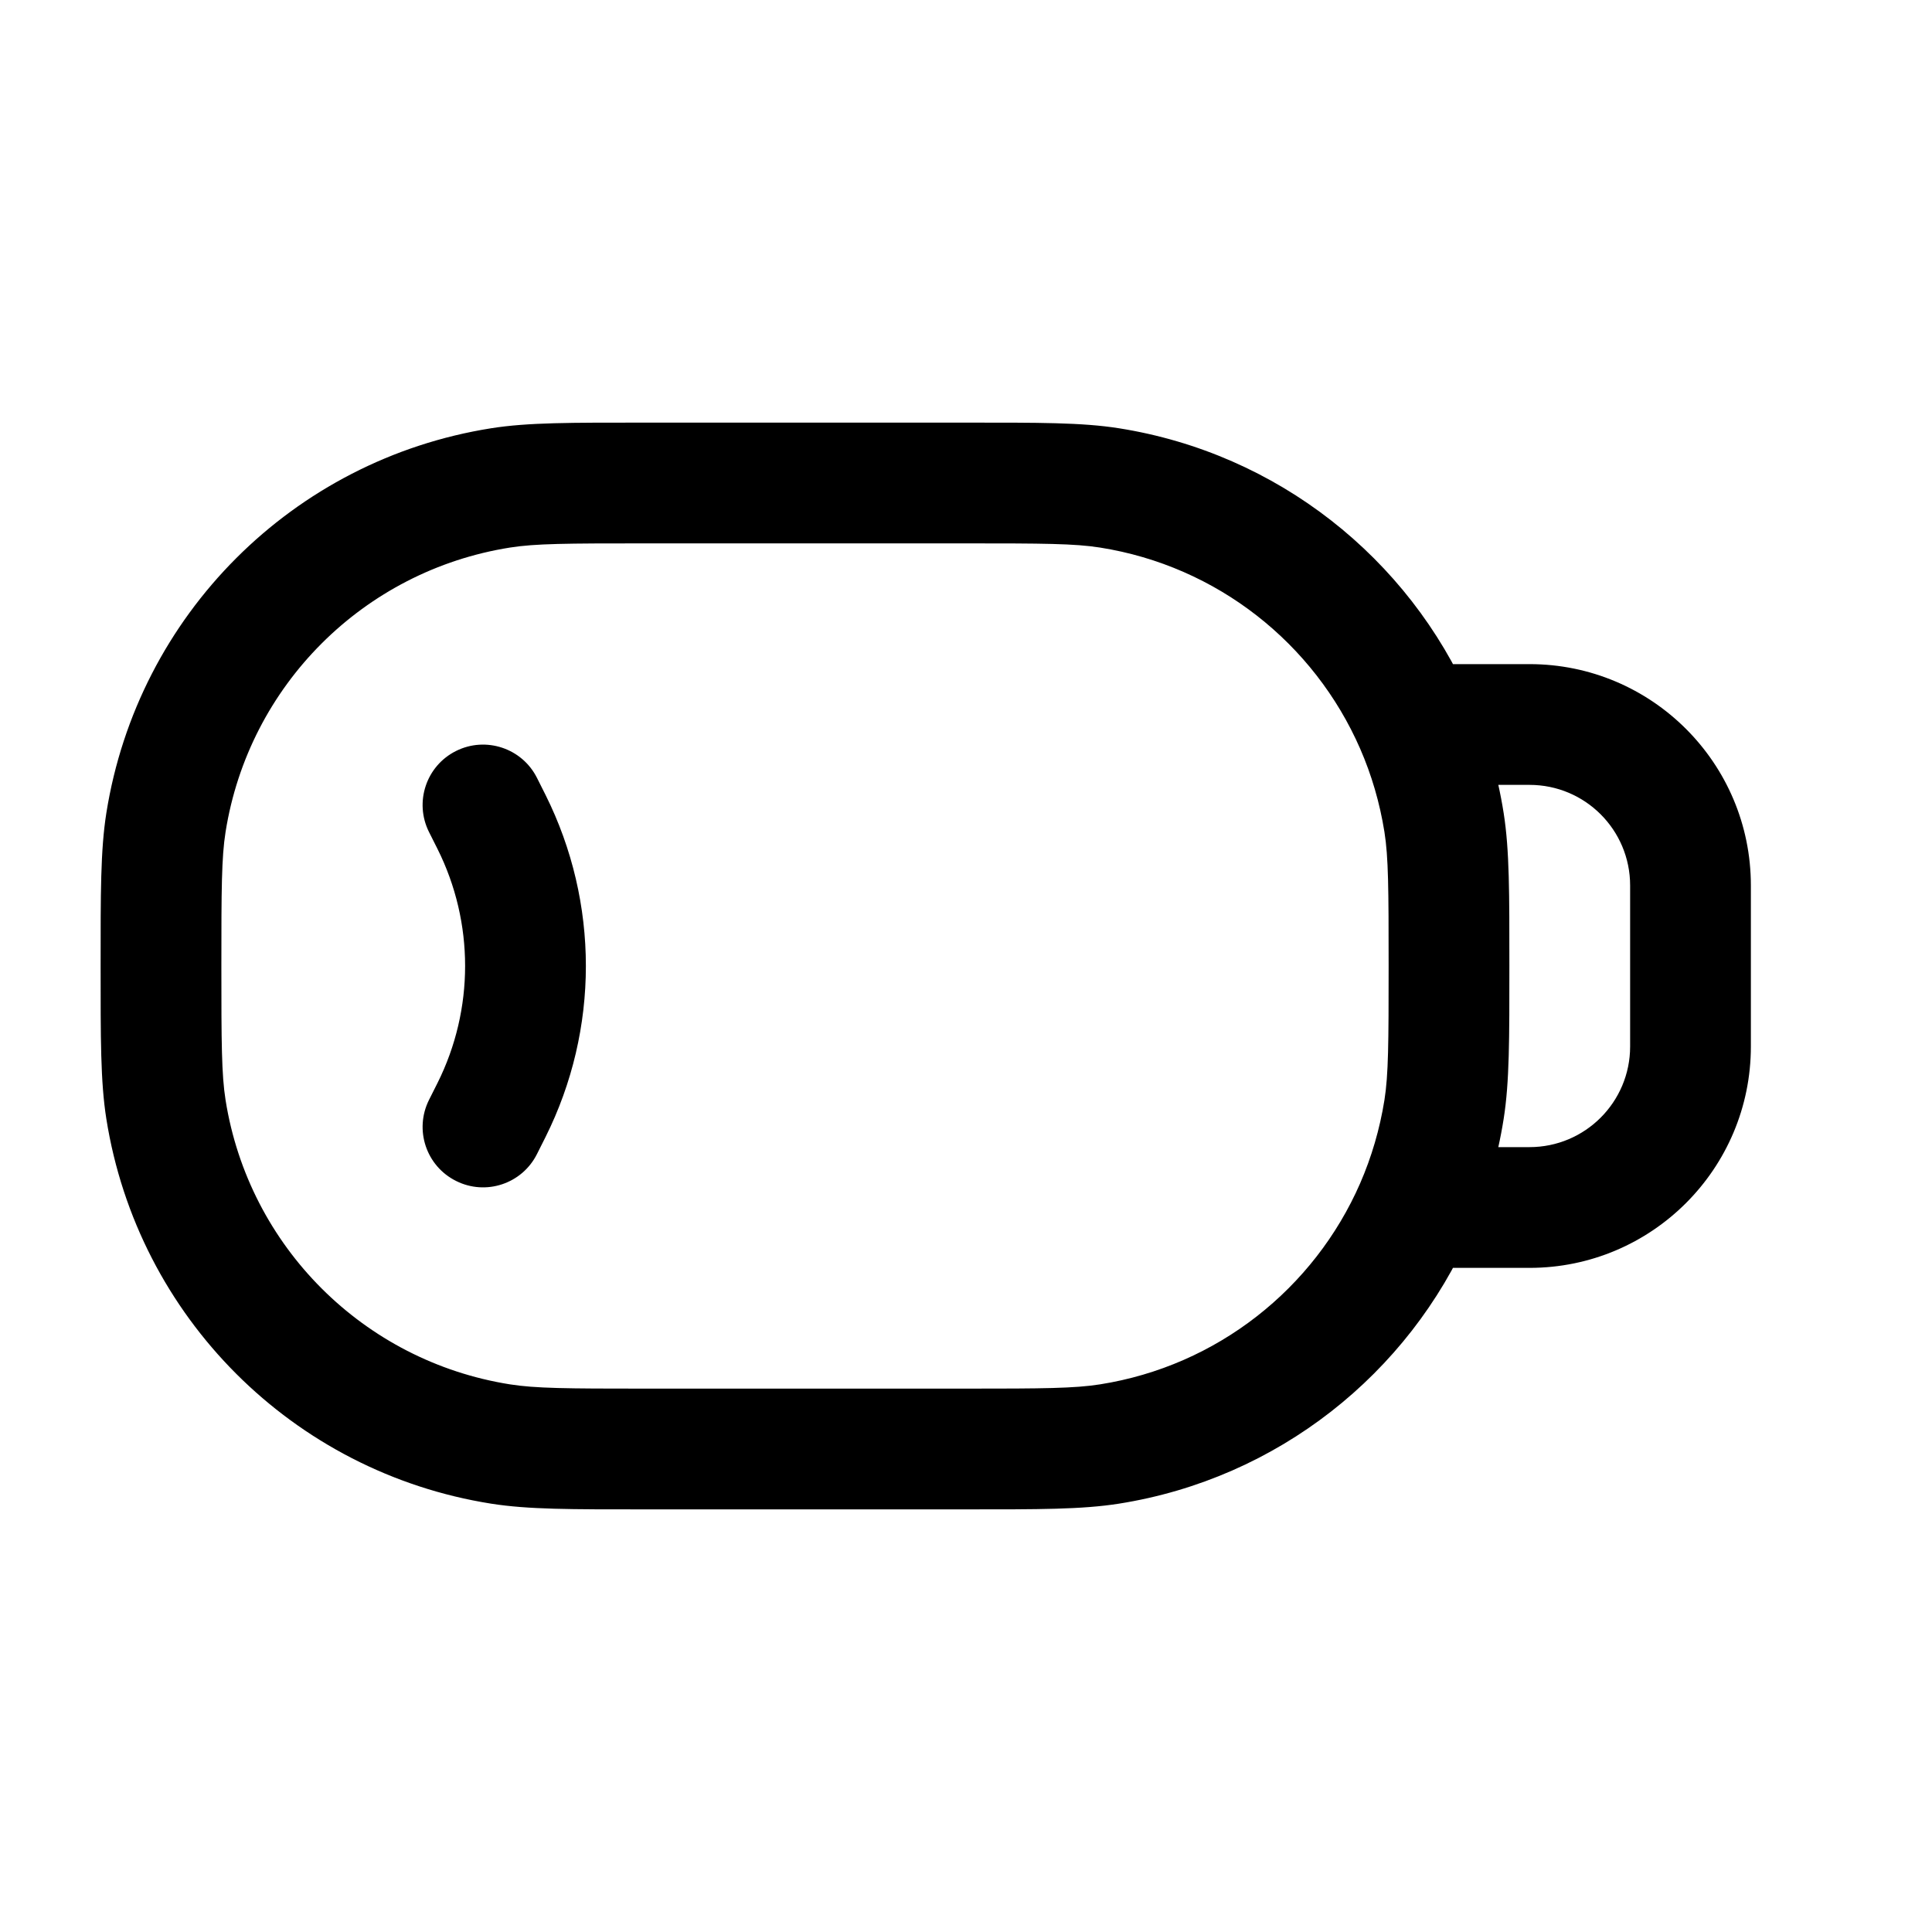 <svg width="24" height="24" viewBox="0 0 24 24" fill="none" xmlns="http://www.w3.org/2000/svg">
<path d="M6.218 17.938L6.101 18.679L6.218 17.938ZM2.062 13.782L1.321 13.899L2.062 13.782ZM17.939 13.782L17.198 13.665L17.939 13.782ZM13.782 17.938L13.665 17.197L13.782 17.938ZM13.782 6.061L13.665 6.802L13.782 6.061ZM17.939 10.217L18.679 10.1L17.939 10.217ZM6.218 6.061L6.101 5.32L6.101 5.32L6.218 6.061ZM2.062 10.217L1.321 10.1L2.062 10.217ZM6.671 9.664C6.486 9.294 6.035 9.144 5.665 9.329C5.294 9.514 5.144 9.965 5.329 10.335L6.671 9.664ZM6.106 10.211L6.777 9.875L6.777 9.875L6.106 10.211ZM6.106 13.789L6.777 14.124L6.777 14.124L6.106 13.789ZM5.329 13.664C5.144 14.035 5.294 14.485 5.665 14.67C6.035 14.856 6.486 14.706 6.671 14.335L5.329 13.664ZM8 6.75H12V5.25H8V6.75ZM12 17.25H8V18.75H12V17.25ZM8 17.25C7.042 17.25 6.651 17.247 6.335 17.197L6.101 18.679C6.562 18.752 7.1 18.75 8 18.75V17.25ZM1.25 12C1.25 12.9 1.248 13.438 1.321 13.899L2.802 13.665C2.752 13.349 2.75 12.957 2.75 12H1.25ZM6.335 17.197C4.517 16.909 3.09 15.483 2.802 13.665L1.321 13.899C1.711 16.36 3.64 18.289 6.101 18.679L6.335 17.197ZM17.25 12C17.25 12.957 17.248 13.349 17.198 13.665L18.679 13.899C18.752 13.438 18.75 12.9 18.75 12H17.25ZM12 18.75C12.9 18.75 13.438 18.752 13.9 18.679L13.665 17.197C13.349 17.247 12.958 17.25 12 17.25V18.75ZM12 6.75C12.958 6.75 13.349 6.752 13.665 6.802L13.9 5.32C13.438 5.247 12.9 5.25 12 5.25V6.75ZM18.75 12C18.75 11.099 18.752 10.562 18.679 10.1L17.198 10.335C17.248 10.65 17.25 11.042 17.25 12H18.75ZM8 5.25C7.1 5.25 6.562 5.247 6.101 5.32L6.335 6.802C6.651 6.752 7.042 6.75 8 6.75V5.25ZM2.75 12C2.75 11.042 2.752 10.65 2.802 10.335L1.321 10.1C1.248 10.562 1.25 11.099 1.25 12H2.75ZM6.101 5.32C3.64 5.71 1.711 7.64 1.321 10.1L2.802 10.335C3.09 8.516 4.517 7.09 6.335 6.802L6.101 5.32ZM5.329 10.335L5.435 10.546L6.777 9.875L6.671 9.664L5.329 10.335ZM5.435 13.453L5.329 13.664L6.671 14.335L6.777 14.124L5.435 13.453ZM5.435 10.546C5.892 11.461 5.892 12.538 5.435 13.453L6.777 14.124C7.445 12.787 7.445 11.213 6.777 9.875L5.435 10.546ZM18 9.75H19V8.25H18V9.75ZM20.25 11V13H21.75V11H20.25ZM19 14.25H18V15.75H19V14.25ZM20.25 13C20.25 13.69 19.691 14.25 19 14.25V15.75C20.519 15.75 21.75 14.518 21.75 13H20.25ZM19 9.75C19.691 9.75 20.25 10.309 20.25 11H21.75C21.75 9.481 20.519 8.25 19 8.25V9.75ZM13.665 6.802C15.12 7.032 16.325 7.992 16.896 9.3L18.27 8.7C17.499 6.932 15.87 5.632 13.9 5.32L13.665 6.802ZM16.896 9.3C17.038 9.625 17.14 9.972 17.198 10.335L18.679 10.1C18.602 9.61 18.463 9.14 18.27 8.7L16.896 9.3ZM18 8.25H17.583V9.75H18V8.25ZM17.198 13.665C17.14 14.027 17.038 14.374 16.896 14.7L18.27 15.3C18.463 14.859 18.602 14.389 18.679 13.899L17.198 13.665ZM16.896 14.7C16.325 16.007 15.12 16.967 13.665 17.197L13.9 18.679C15.87 18.367 17.499 17.067 18.27 15.3L16.896 14.7ZM18 14.25H17.583V15.75H18V14.25Z" fill="black"/>
</svg>
